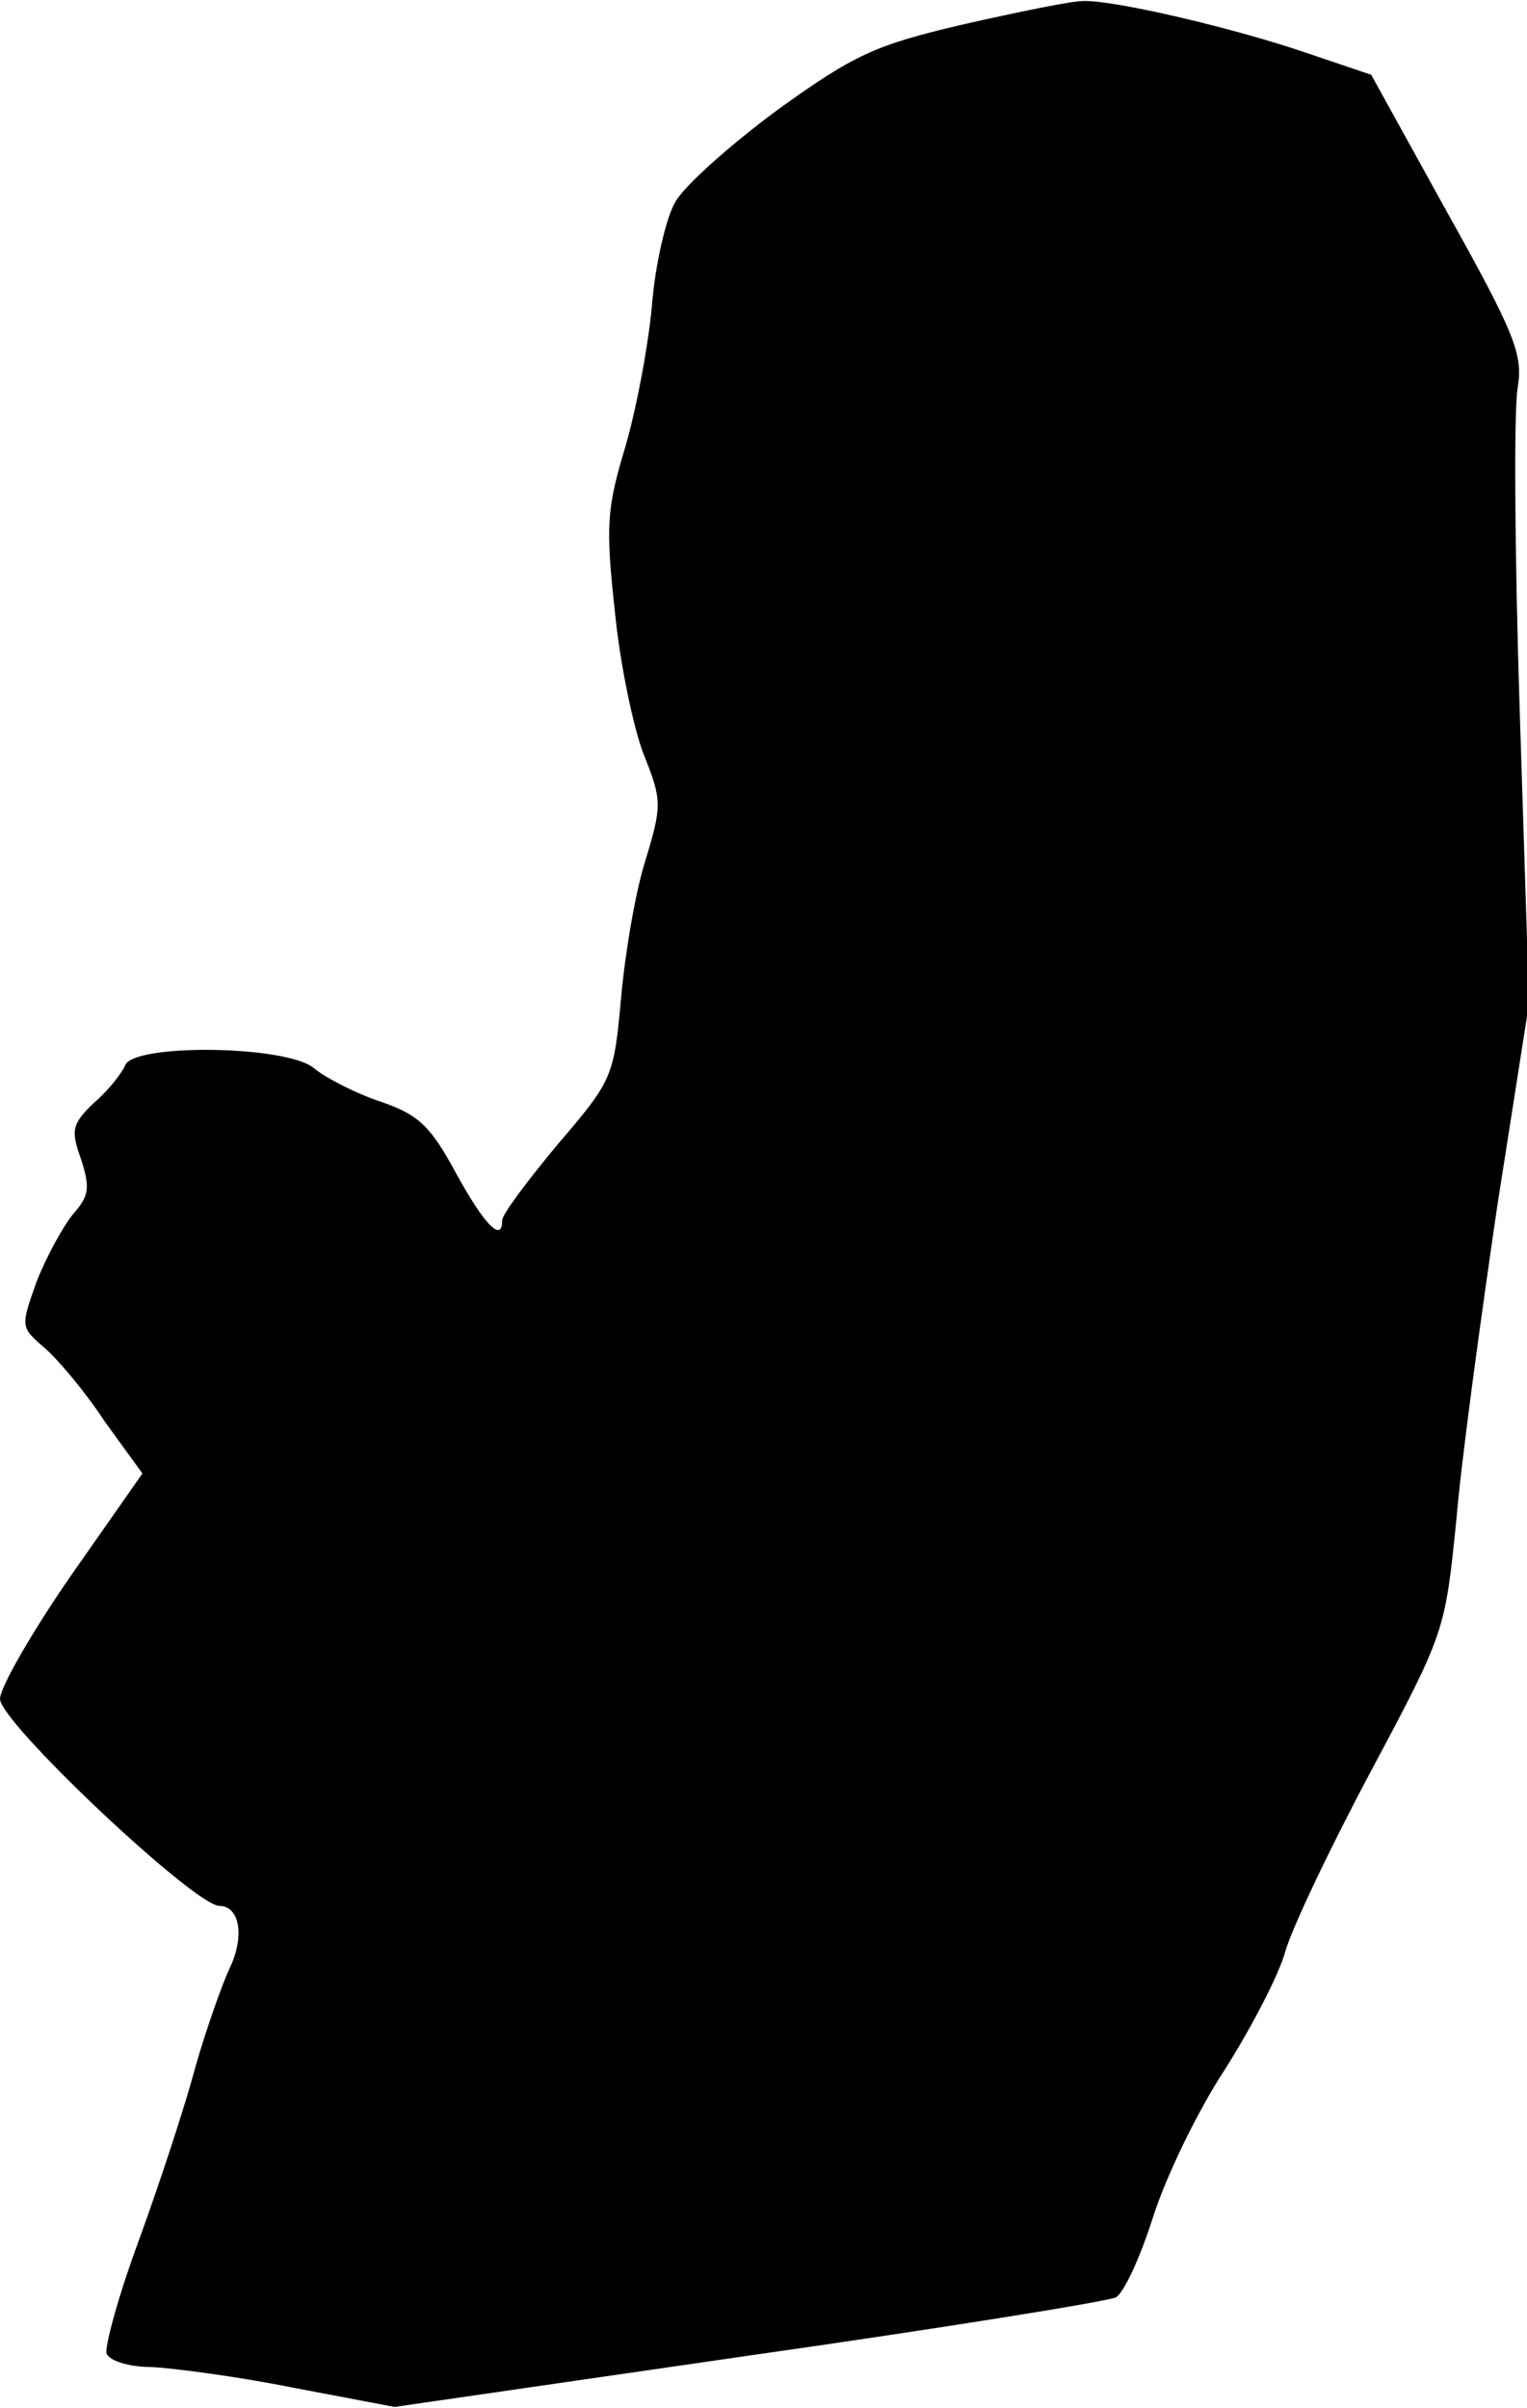 <?xml version="1.0" standalone="no"?>
<!DOCTYPE svg PUBLIC "-//W3C//DTD SVG 20010904//EN"
 "http://www.w3.org/TR/2001/REC-SVG-20010904/DTD/svg10.dtd">
<svg version="1.0" xmlns="http://www.w3.org/2000/svg"
 width="149pt" height="235pt" viewBox="0 0 149 235"
 preserveAspectRatio="xMidYMid meet">
<g transform="translate(0,235) scale(0.1,-0.1)"
fill="#000000" stroke="none">
<path fill="#000000" stroke="none" d="M939 2326 c-85 -20 -105 -29 -180 -83
-46 -34 -91 -74 -100 -90 -9 -15 -20 -62 -23 -103 -4 -41 -16 -104 -27 -140
-17 -57 -18 -75 -9 -157 5 -51 18 -113 28 -139 18 -45 18 -50 2 -103 -10 -31
-20 -91 -24 -135 -7 -77 -8 -80 -62 -143 -29 -35 -54 -68 -54 -74 0 -22 -17
-5 -45 46 -25 46 -36 57 -74 70 -24 8 -53 23 -64 32 -25 23 -178 25 -185 3 -3
-7 -16 -24 -30 -36 -22 -21 -23 -27 -13 -55 9 -28 8 -36 -7 -53 -10 -12 -26
-41 -36 -66 -16 -45 -16 -45 7 -65 13 -11 40 -43 59 -72 l37 -51 -70 -100
c-38 -55 -69 -109 -69 -120 0 -23 190 -202 214 -202 20 0 25 -30 10 -61 -7
-15 -22 -57 -33 -95 -10 -38 -35 -114 -55 -169 -20 -54 -34 -105 -32 -112 3
-7 22 -13 43 -13 21 -1 83 -9 138 -20 l100 -19 345 50 c190 27 351 53 359 57
8 5 24 40 36 78 12 38 43 103 70 144 26 41 53 93 59 115 6 22 44 102 84 177
72 135 72 136 83 244 5 60 24 198 40 307 l31 198 -9 282 c-5 155 -6 299 -2
319 5 32 -2 51 -69 171 l-74 134 -62 21 c-73 25 -189 52 -219 51 -12 0 -65
-11 -118 -23z"/>
</g>
</svg>
